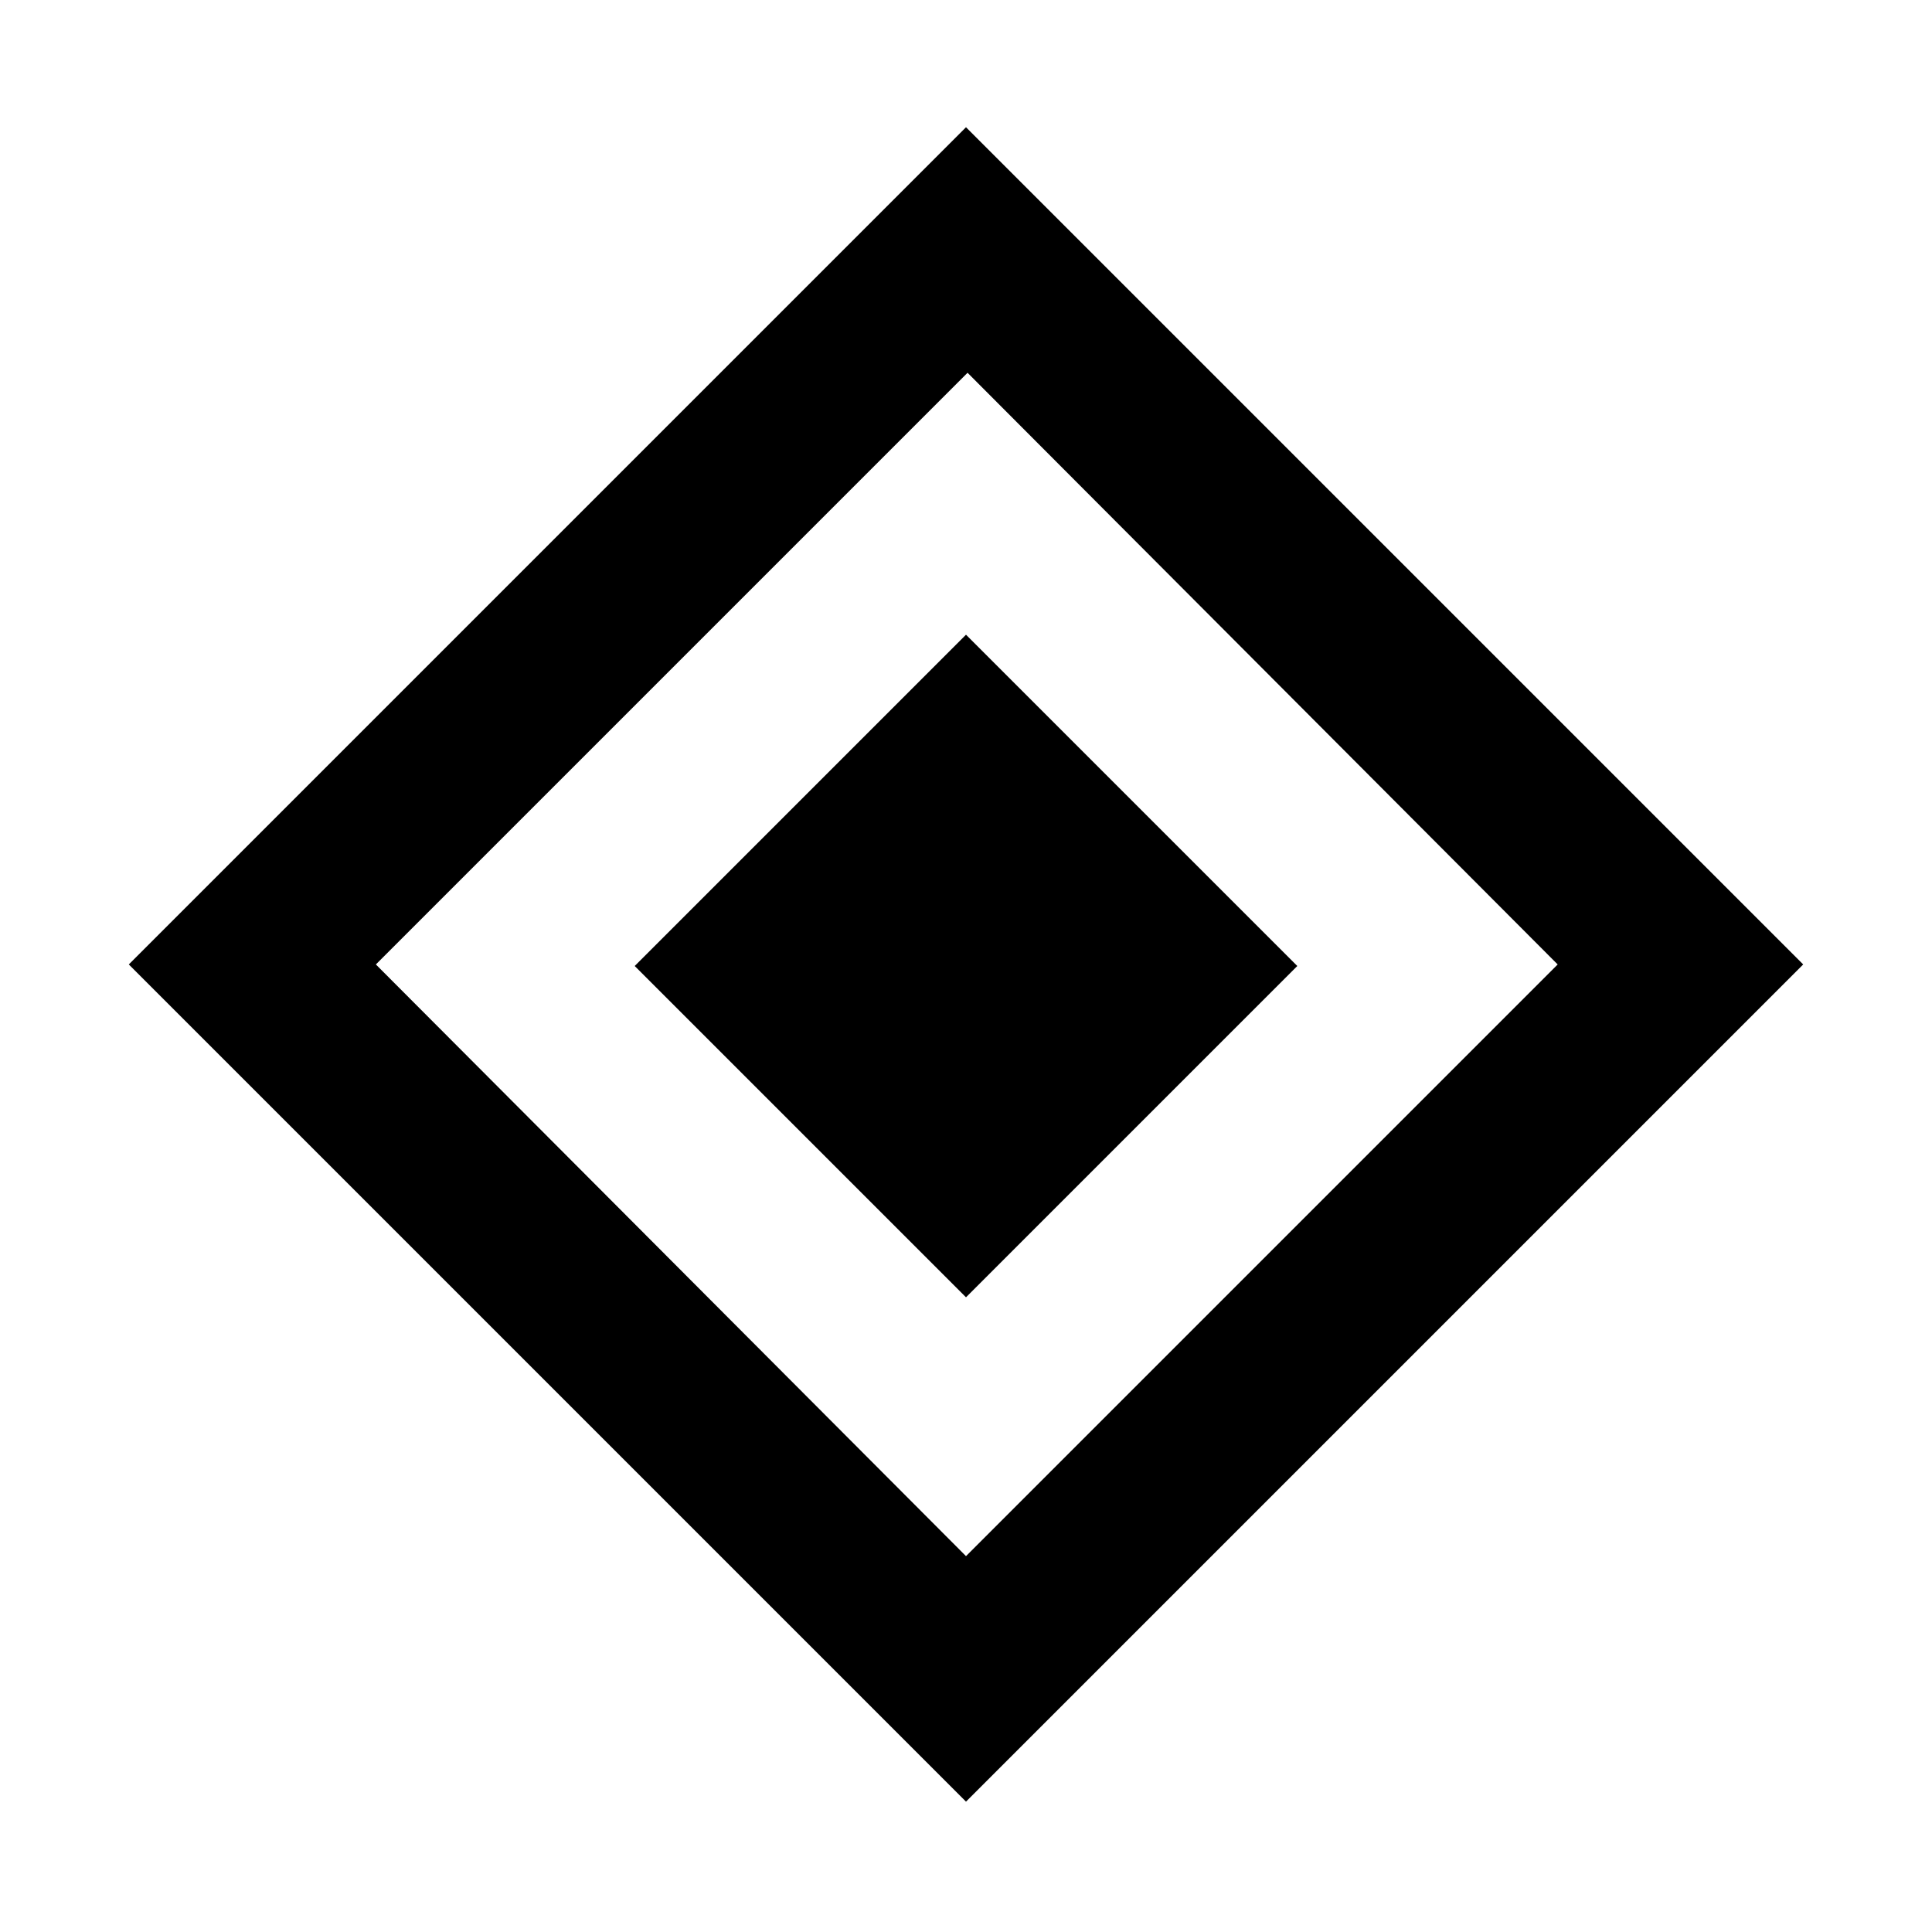 <svg xmlns="http://www.w3.org/2000/svg" height="24" viewBox="0 -960 960 960" width="24"><path d="M480-315.384 315.384-480 480-644.616 644.616-480 480-315.384Zm0 250.615-416-416L480-896.77l416 416.001-416 416Zm0-122 294-294-293.231-294-294 294 293.231 294Z"/></svg>